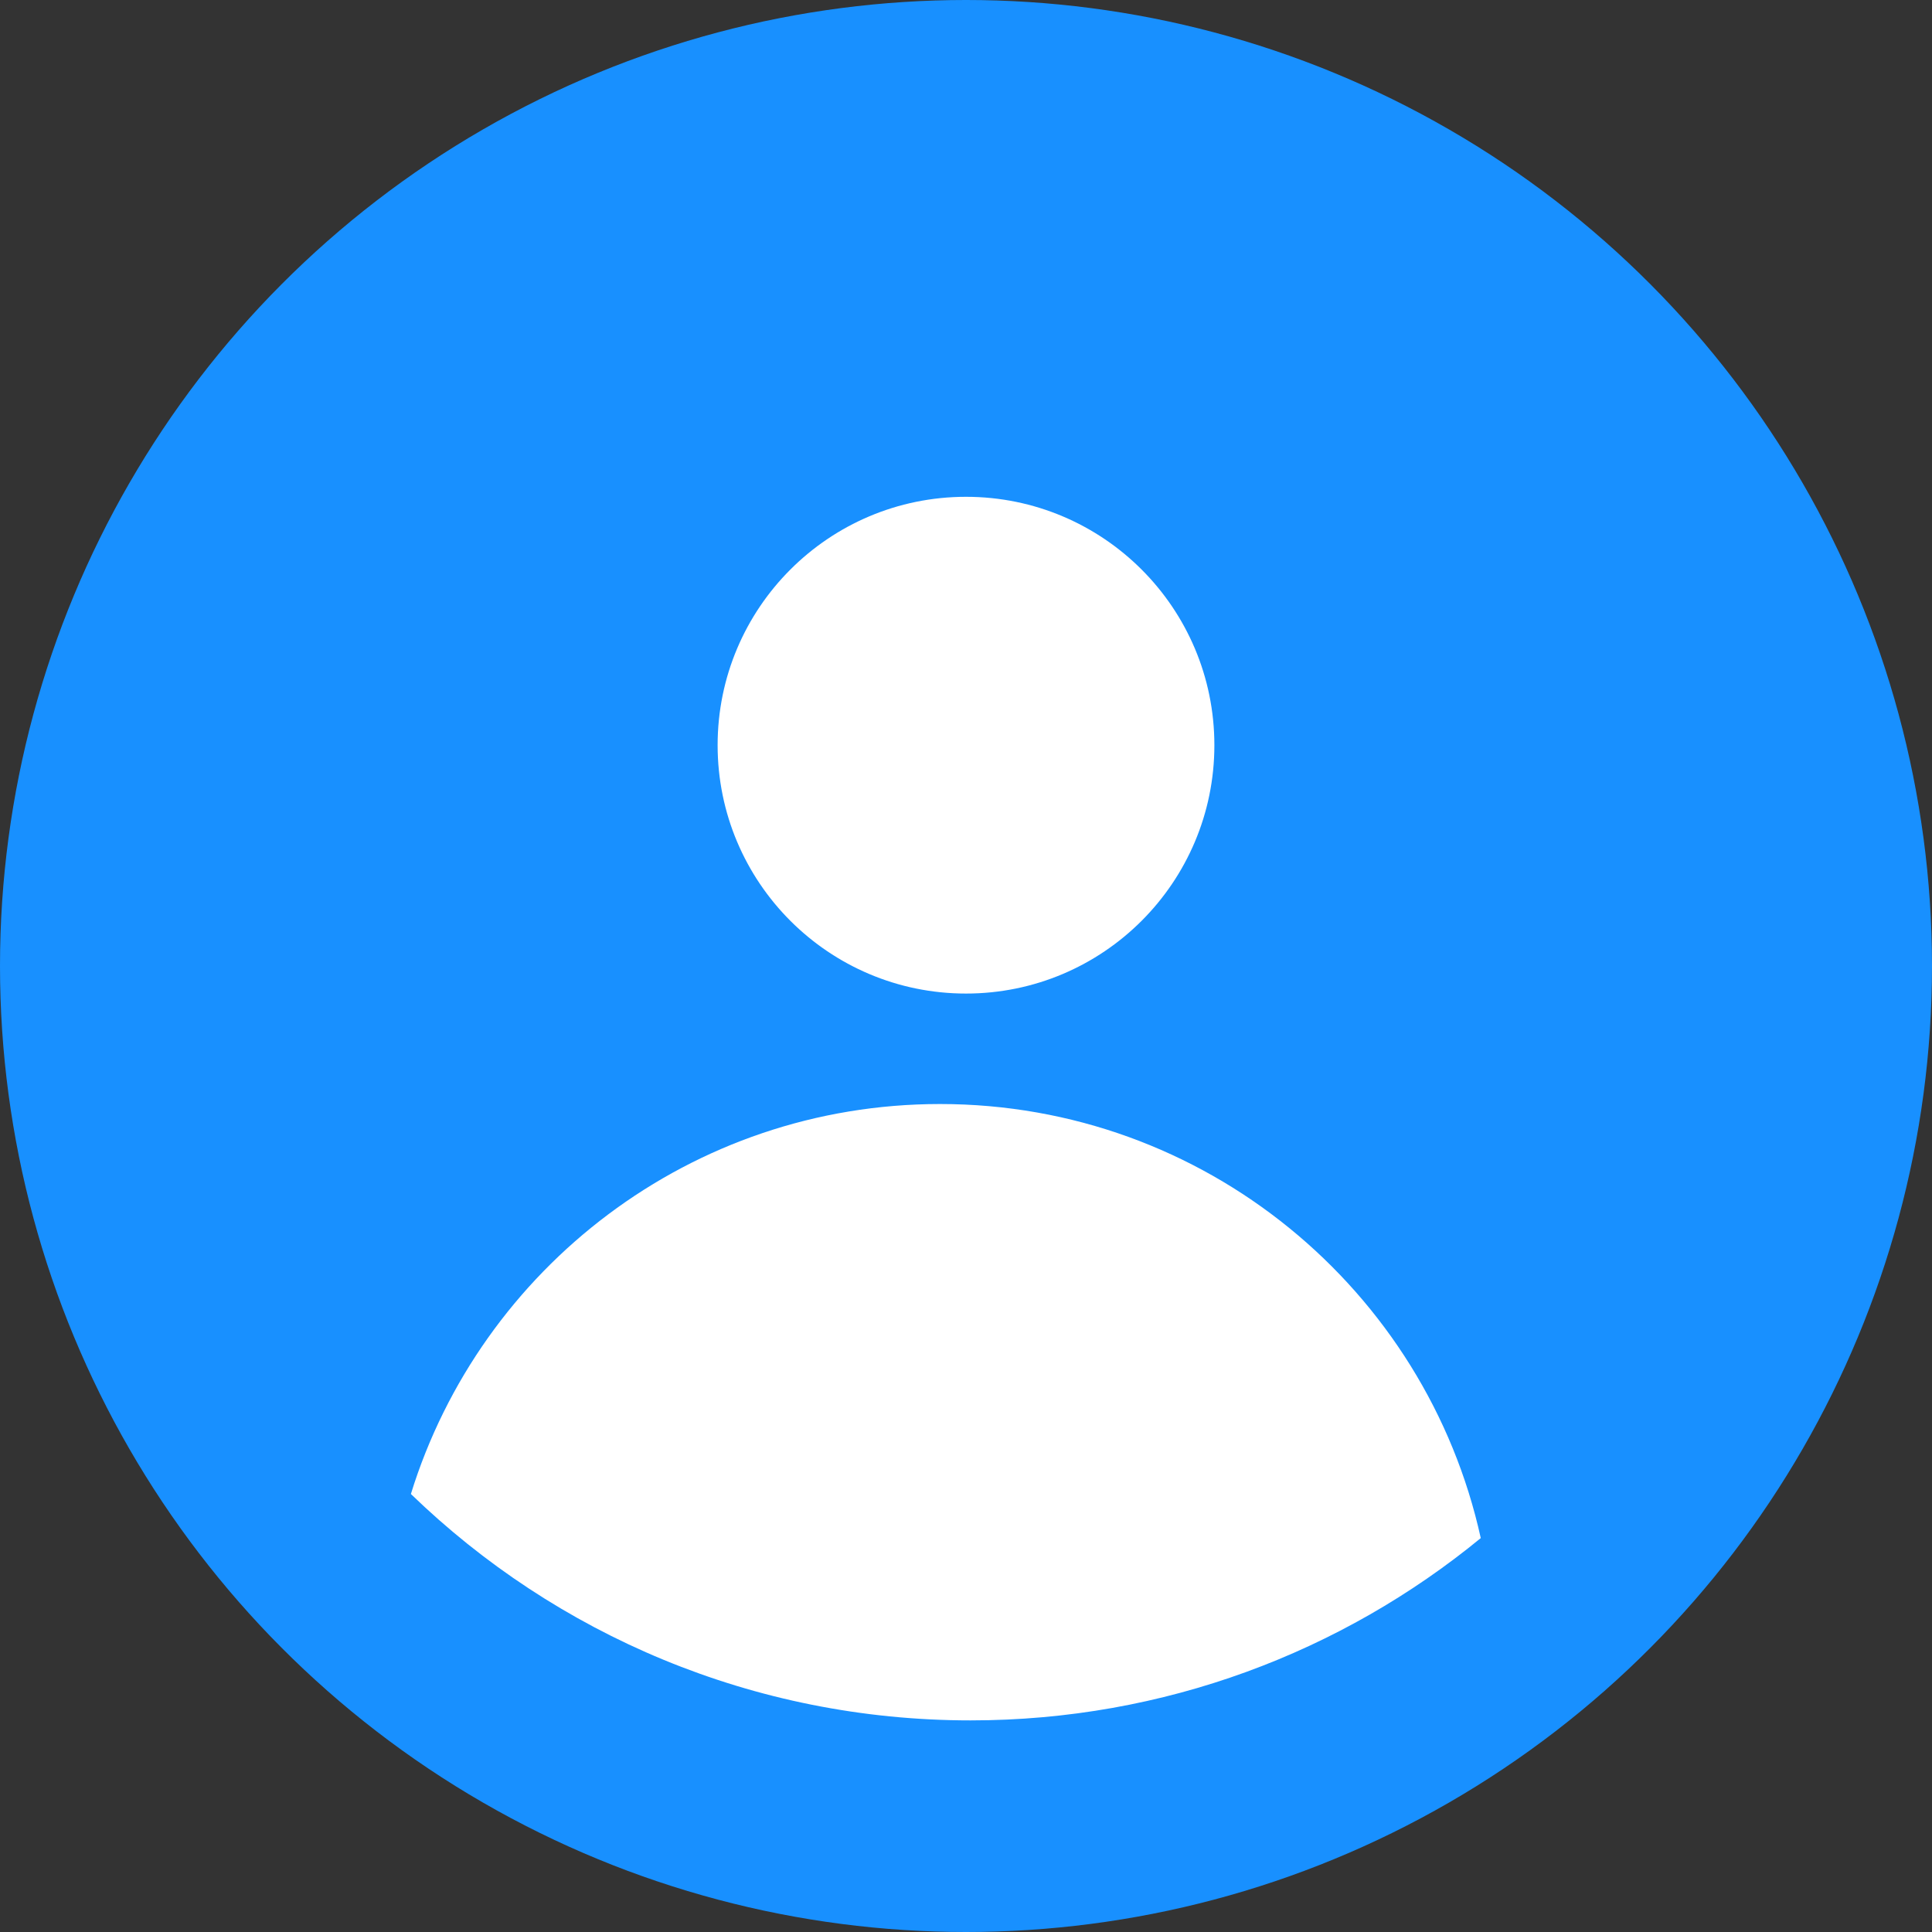 <svg width="34" height="34" viewBox="0 0 34 34" fill="none" xmlns="http://www.w3.org/2000/svg">
<rect x="0" y="0" width="34" height="34" fill="#333333" stroke="none"/>
<circle cx="17" cy="17" r="17" fill="#1890FF"/>
<circle cx="17" cy="13.114" r="4.371" fill="white"/>
<path fill-rule="evenodd" clip-rule="evenodd" d="M7.231 26.292C8.46 22.317 12.164 19.429 16.543 19.429C21.202 19.429 25.097 22.698 26.059 27.068C23.615 29.073 20.488 30.276 17.081 30.276C13.253 30.276 9.78 28.759 7.231 26.292Z" fill="white"/>
</svg>
